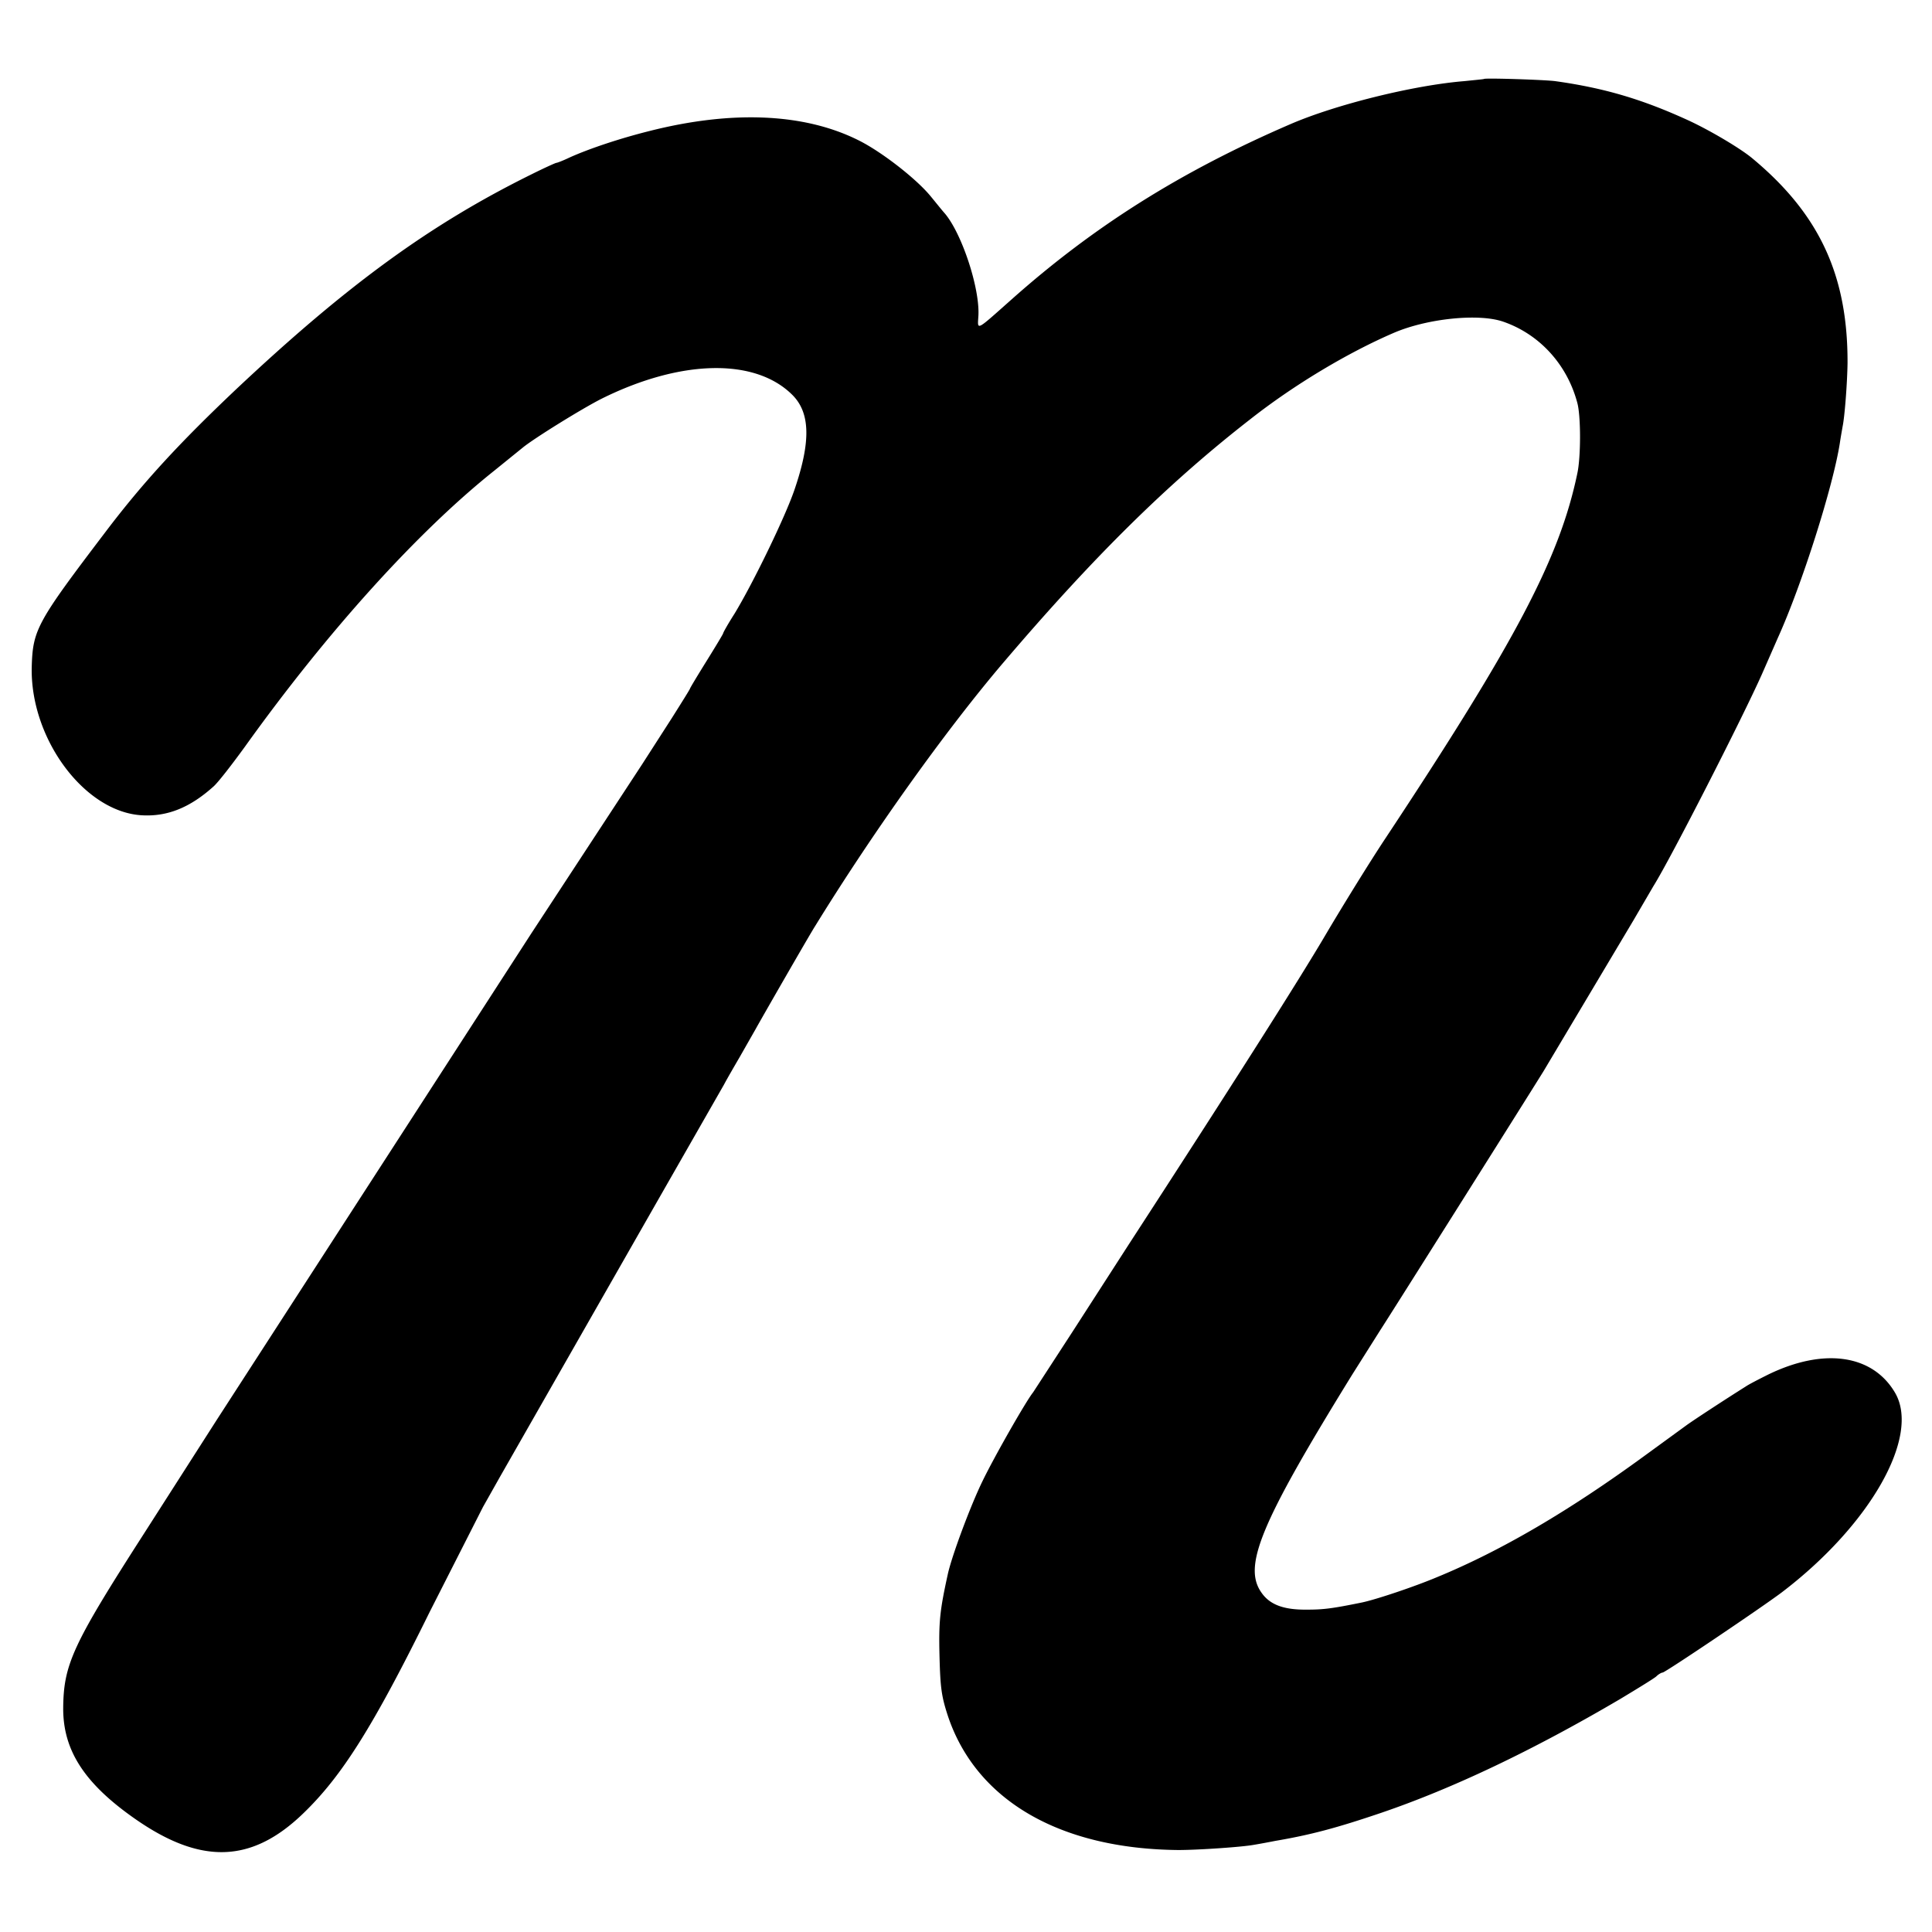 <svg xmlns="http://www.w3.org/2000/svg" width="933.333" height="933.333" viewBox="0 0 700 700" preserveAspectRatio="xMidYMid meet" xmlns:v="https://vecta.io/nano"><path d="M537.7 28.6c-.1.1-3.3.4-7.2.8-18.4 1.5-46.6 8.5-63 15.6-39.6 17.1-71.1 36.9-101 63.5-13.3 11.8-12.3 11.3-12 5.8.5-10-6-29.7-12.2-37-1-1.1-3.3-4-5.2-6.3-5.2-6.3-17.9-16.2-26.3-20.3-19.6-9.7-45.7-10.8-75.6-3.2-10.4 2.6-21.6 6.3-28.9 9.6-2.3 1.1-4.4 1.9-4.7 1.9s-4.5 1.9-9.3 4.3c-36.4 18-66.5 39.9-106.7 77.7-20.5 19.4-33.7 33.7-47.2 51.5-25 32.9-26.5 35.6-26.9 49-.7 26 19.1 52.8 40 53.9 9.2.5 17.3-2.8 25.7-10.3 1.6-1.3 6.7-7.9 11.5-14.5 30-41.9 62.6-77.9 90.3-100l10.5-8.5c4.2-3.4 21.3-14 28.4-17.6 28.7-14.3 55.7-14.9 69.2-1.4 6.5 6.5 6.7 16.9.8 34.2-3.3 9.8-15.1 34.1-21.8 45.1-2.3 3.6-4.1 6.8-4.1 7.1 0 .2-2.7 4.7-6 10s-6 9.8-6 10-3 5-6.6 10.7L232.6 277l-40.1 61.2-114 176.3-26.3 41.1c-26 40.5-29.2 47.5-29.3 63.5 0 15.1 7.7 27 25.6 39.6 24.1 17 42.6 16.5 61.4-1.7 14-13.5 25.3-31.4 45.8-73l19.3-38 6.2-11 56.8-99.5 24.3-42.5c1-1.9 3.6-6.4 5.7-10l5.7-10c3-5.4 20.2-35.3 21.6-37.4 21-34.1 47.5-71.2 68.3-95.6 32.8-38.5 59.7-65 89.4-88.1 15.9-12.5 35.3-24.1 52-31.3 12.1-5.2 30.6-7.1 39.5-4.1 13.2 4.5 23.3 15.5 27 29.5 1.3 4.8 1.3 19.5 0 25.5-6.4 30.7-22.3 60.9-69.7 132.5-5.3 8-14.9 23.5-21.4 34.5-9.8 16.7-35 56.3-71.5 112.5l-20.3 31.5-14.3 22c-2.4 2.9-14 23.2-18.3 32.1-4.4 9-11.2 27.3-12.6 33.8-2.9 13.2-3.3 17.2-3 29.6.3 11.6.7 14.6 3.1 21.9 10.3 30.5 40.6 48 83.4 48.4 7.3 0 23.3-1.1 27.5-1.9a286.39 286.39 0 0 0 7.6-1.4c12.9-2.2 22.3-4.7 38.5-10.2 25.8-8.8 54.7-22.5 86.5-41.2 6.3-3.8 12.2-7.4 13.1-8.2.8-.8 1.9-1.4 2.3-1.4.9 0 35.5-23.3 43.1-29 32.1-24.4 50.4-56.6 41.1-72.4-8.1-13.8-25.7-16.4-45.9-6.6-3.4 1.7-7.1 3.6-8.1 4.3-8.1 5.1-19.4 12.5-21.7 14.2l-15.1 11c-27.1 19.8-51.9 34.4-75.3 44-8.1 3.4-21.8 8-27 9.1-10.8 2.2-13.9 2.6-20 2.6-8.4.1-13.4-1.8-16.4-6.1-6.9-9.6-.4-25.2 32.8-79l10.1-16c2-3 49.3-78 59.2-93.9l32.6-54.7 7.3-12.5c6.1-9.7 32.4-61.2 39.4-77l5.7-13c8.6-19 19.9-54.5 22.4-70.4.3-2.1.8-4.8 1-6 .8-3.8 1.7-16 1.8-23.1.1-31.9-10.3-54.1-34.7-74.3-4.4-3.6-15.2-10-23-13.6-16.6-7.6-30.3-11.7-48.2-14.2-3.8-.5-25.3-1.2-25.8-.8z"/></svg>